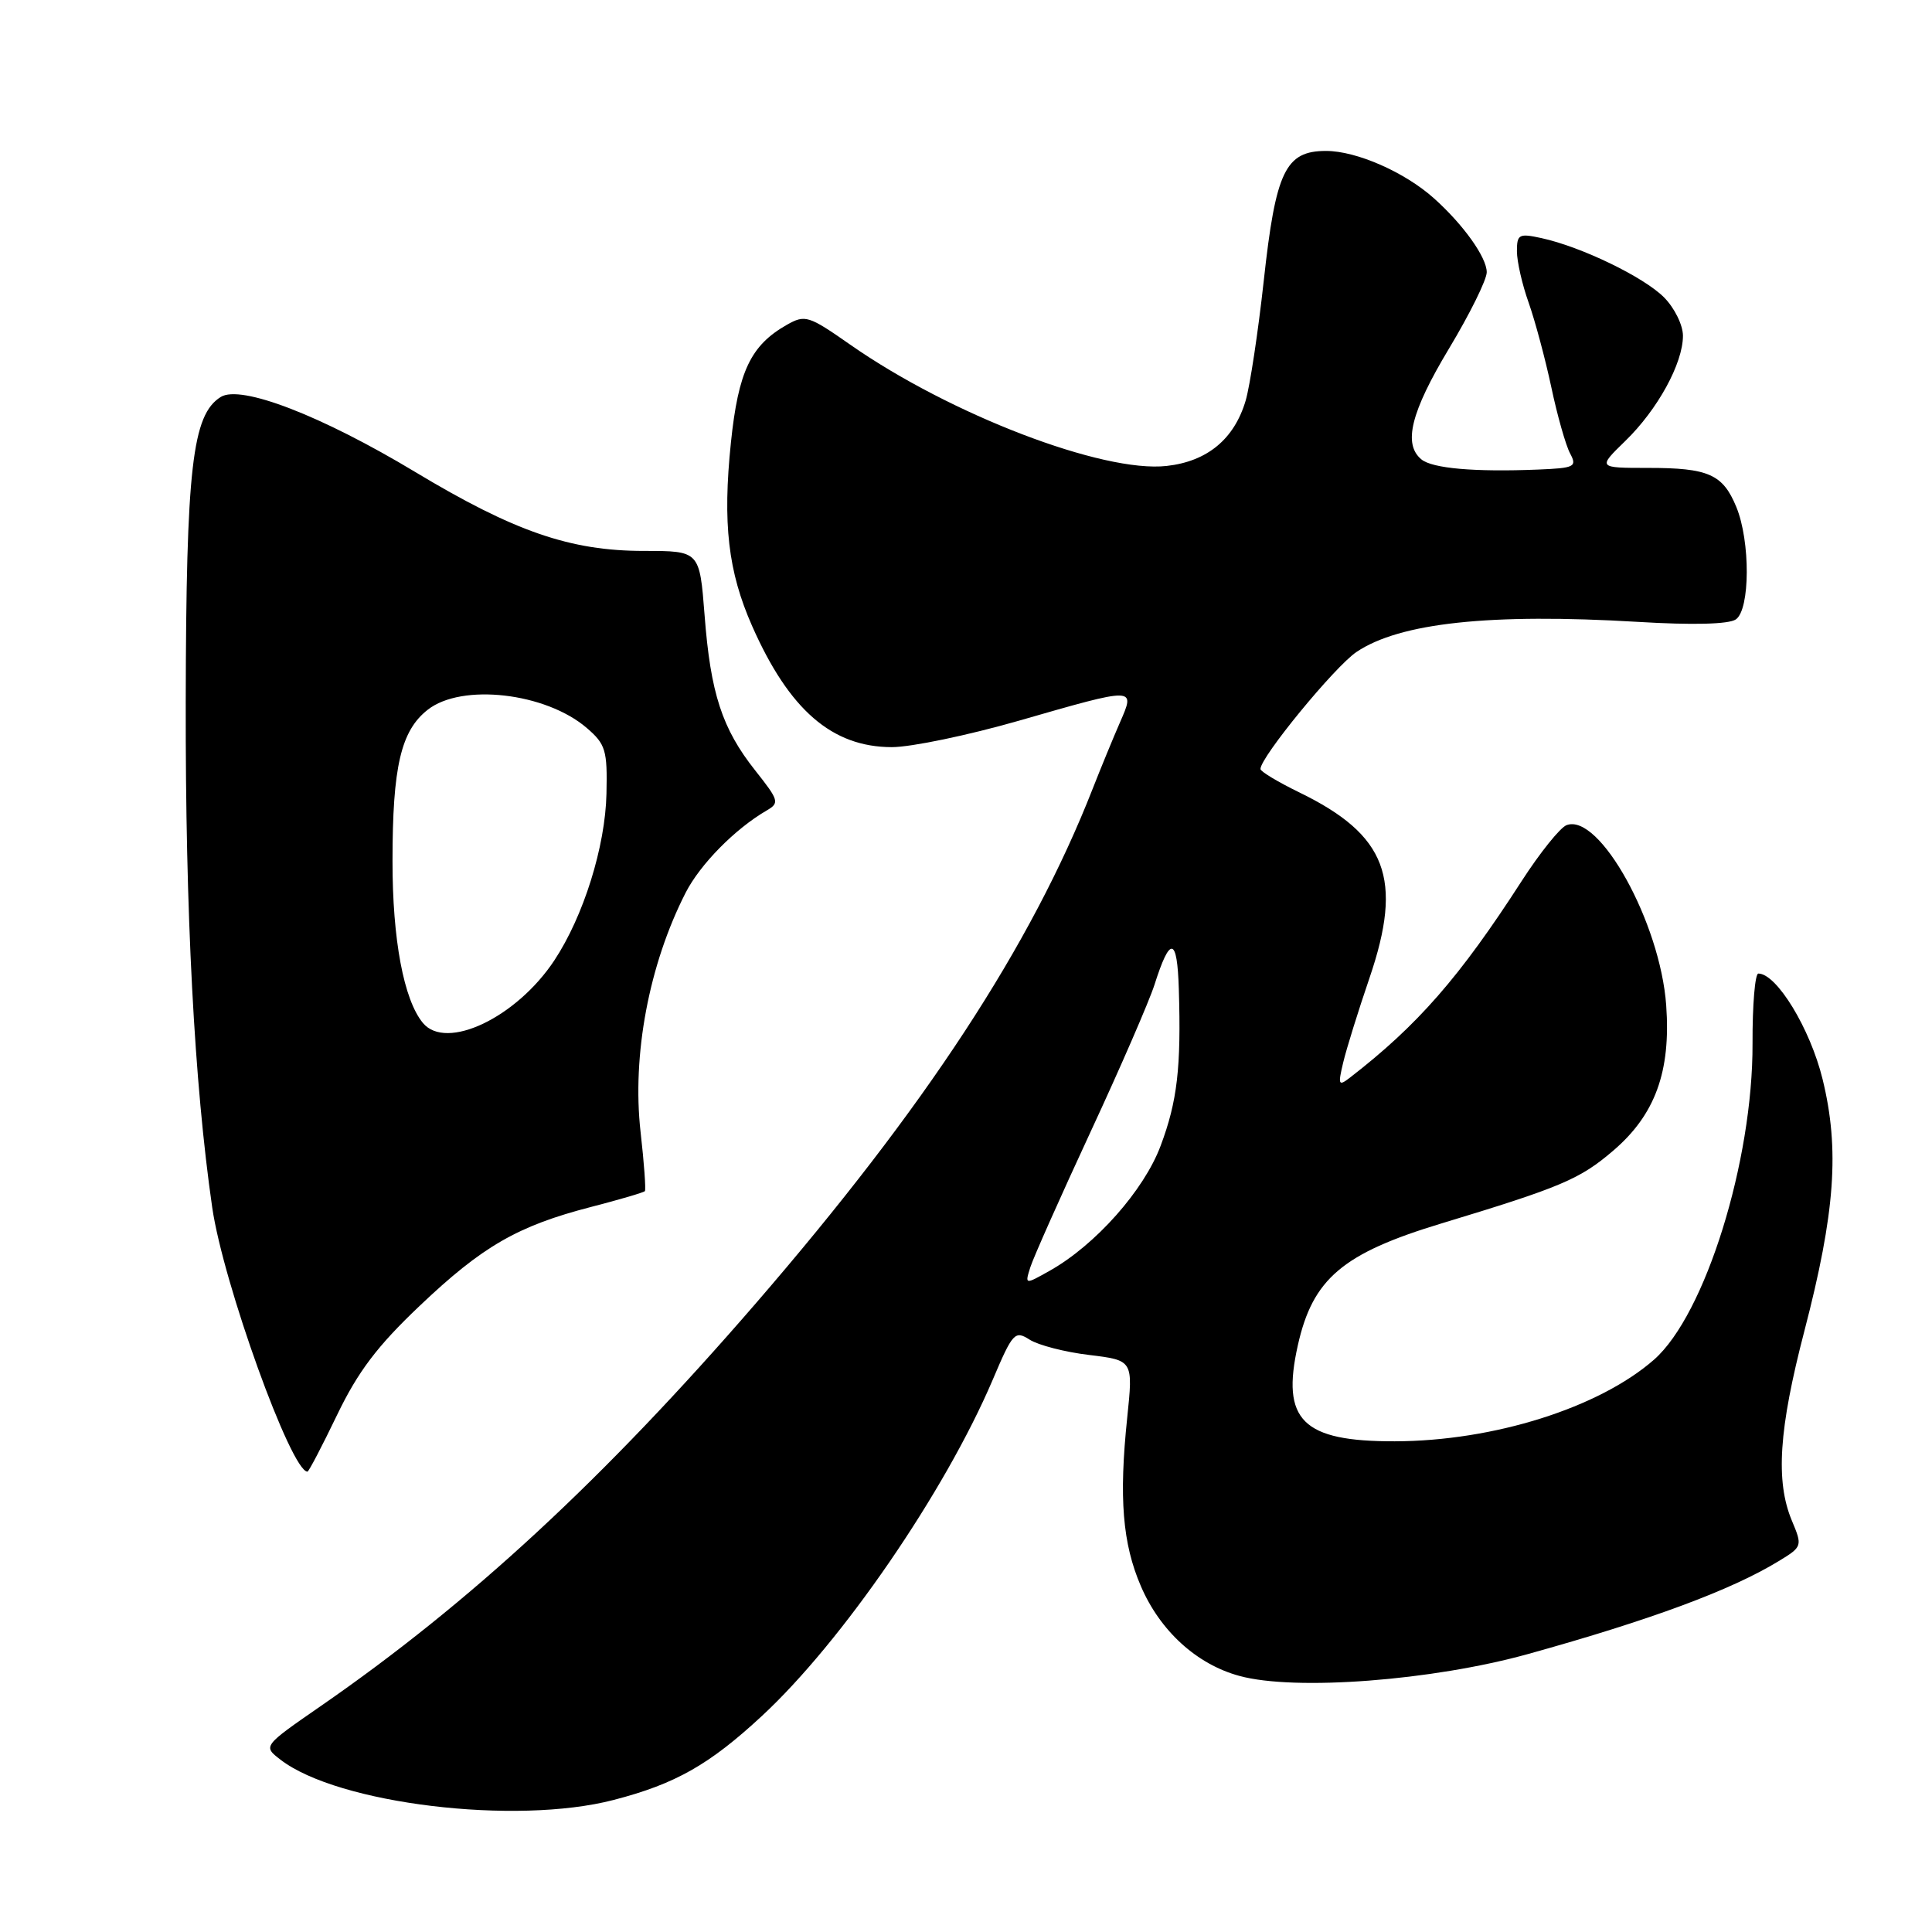 <?xml version="1.0" encoding="UTF-8" standalone="no"?>
<!DOCTYPE svg PUBLIC "-//W3C//DTD SVG 1.1//EN" "http://www.w3.org/Graphics/SVG/1.1/DTD/svg11.dtd" >
<svg xmlns="http://www.w3.org/2000/svg" xmlns:xlink="http://www.w3.org/1999/xlink" version="1.1" viewBox="0 0 256 256">
 <g >
 <path fill="currentColor"
d=" M 81.32 238.50 C 89.50 236.38 93.99 233.83 100.94 227.39 C 111.55 217.57 125.20 197.69 131.53 182.85 C 134.20 176.56 134.48 176.27 136.43 177.51 C 137.57 178.24 141.12 179.16 144.32 179.54 C 150.15 180.25 150.15 180.25 149.36 187.87 C 148.25 198.50 148.74 204.53 151.17 210.17 C 153.72 216.11 158.58 220.54 164.24 222.07 C 171.60 224.08 189.81 222.69 202.50 219.16 C 218.76 214.64 229.39 210.70 235.68 206.86 C 238.82 204.95 238.85 204.87 237.43 201.49 C 235.25 196.26 235.70 189.37 239.09 176.36 C 243.17 160.68 243.78 152.29 241.50 142.99 C 239.86 136.30 235.42 129.00 232.99 129.00 C 232.55 129.00 232.20 133.16 232.22 138.25 C 232.28 153.86 225.95 174.20 219.17 180.16 C 211.89 186.54 197.92 190.95 184.82 190.98 C 172.58 191.01 169.74 188.20 171.97 178.26 C 173.94 169.44 177.89 166.08 191.00 162.11 C 206.85 157.31 209.35 156.25 213.77 152.46 C 219.32 147.71 221.41 141.98 220.78 133.21 C 220.00 122.27 211.92 107.67 207.57 109.34 C 206.73 109.66 204.06 112.98 201.65 116.71 C 193.40 129.51 187.83 135.87 178.85 142.81 C 177.36 143.96 177.27 143.76 177.98 140.79 C 178.41 138.98 179.98 133.93 181.47 129.57 C 185.95 116.43 183.76 110.64 172.17 105.00 C 169.34 103.62 167.02 102.23 167.02 101.90 C 166.98 100.37 176.85 88.34 179.74 86.39 C 185.49 82.52 197.48 81.24 217.00 82.40 C 224.25 82.84 229.05 82.72 230.00 82.08 C 231.91 80.80 231.95 71.70 230.06 67.15 C 228.28 62.84 226.37 62.00 218.41 62.00 C 211.69 62.00 211.69 62.00 215.35 58.44 C 219.64 54.28 223.00 48.15 223.00 44.49 C 223.00 43.07 221.87 40.78 220.48 39.39 C 217.78 36.69 209.53 32.70 204.25 31.55 C 201.27 30.90 201.00 31.05 201.00 33.29 C 201.00 34.64 201.70 37.72 202.56 40.12 C 203.41 42.53 204.76 47.57 205.56 51.32 C 206.35 55.06 207.47 59.00 208.04 60.07 C 208.99 61.85 208.67 62.02 203.79 62.22 C 195.38 62.56 189.79 62.07 188.34 60.87 C 185.89 58.84 186.95 54.59 192.00 46.19 C 194.75 41.62 197.00 37.07 197.00 36.07 C 197.00 34.10 193.90 29.76 190.00 26.27 C 186.12 22.80 179.74 20.00 175.71 20.00 C 170.32 20.00 169.04 22.67 167.45 37.24 C 166.71 43.98 165.63 51.11 165.06 53.07 C 163.55 58.18 159.98 61.14 154.59 61.74 C 146.15 62.69 125.93 54.94 112.66 45.67 C 107.14 41.81 106.69 41.67 104.26 43.04 C 99.47 45.76 97.83 49.21 96.85 58.64 C 95.74 69.36 96.47 75.73 99.66 82.95 C 104.57 94.07 110.25 98.99 118.17 99.00 C 120.74 99.00 128.31 97.42 135.00 95.50 C 150.60 91.01 150.46 91.01 148.39 95.75 C 147.49 97.81 145.87 101.75 144.79 104.50 C 136.64 125.30 122.61 146.72 100.14 172.71 C 80.02 195.97 62.29 212.38 42.49 226.07 C 34.83 231.37 34.83 231.37 37.17 233.17 C 44.77 239.03 68.34 241.88 81.32 238.50 Z  M 44.66 187.50 C 47.43 181.75 49.99 178.36 55.60 173.04 C 63.92 165.13 68.59 162.44 78.34 159.92 C 82.10 158.95 85.30 158.01 85.45 157.83 C 85.60 157.65 85.35 154.12 84.88 150.00 C 83.73 139.82 85.99 127.81 90.85 118.29 C 92.77 114.53 97.39 109.84 101.56 107.41 C 103.32 106.39 103.23 106.08 100.07 102.09 C 95.68 96.55 94.15 91.86 93.36 81.50 C 92.70 73.00 92.70 73.00 85.32 73.00 C 75.56 73.00 68.15 70.44 55.00 62.53 C 42.58 55.06 31.91 50.94 29.25 52.60 C 25.47 54.96 24.67 61.99 24.61 93.00 C 24.56 121.08 25.74 143.52 28.12 160.00 C 29.58 170.04 38.58 195.00 40.74 195.00 C 40.91 195.00 42.68 191.62 44.66 187.50 Z  M 136.53 167.90 C 136.94 166.61 140.52 158.57 144.48 150.03 C 148.45 141.49 152.26 132.70 152.97 130.50 C 155.05 123.95 155.99 124.11 156.20 131.05 C 156.52 141.46 156.00 145.93 153.79 151.82 C 151.59 157.72 145.15 164.97 139.11 168.37 C 135.79 170.24 135.79 170.24 136.53 167.90 Z  M 56.04 135.55 C 53.50 132.49 52.00 124.50 52.01 114.09 C 52.01 101.61 53.12 96.83 56.67 94.05 C 61.17 90.50 72.31 91.78 77.75 96.46 C 80.25 98.61 80.49 99.41 80.36 105.16 C 80.21 112.18 77.32 121.41 73.45 127.26 C 68.43 134.84 59.13 139.27 56.04 135.55 Z "/>
</g>
</svg>